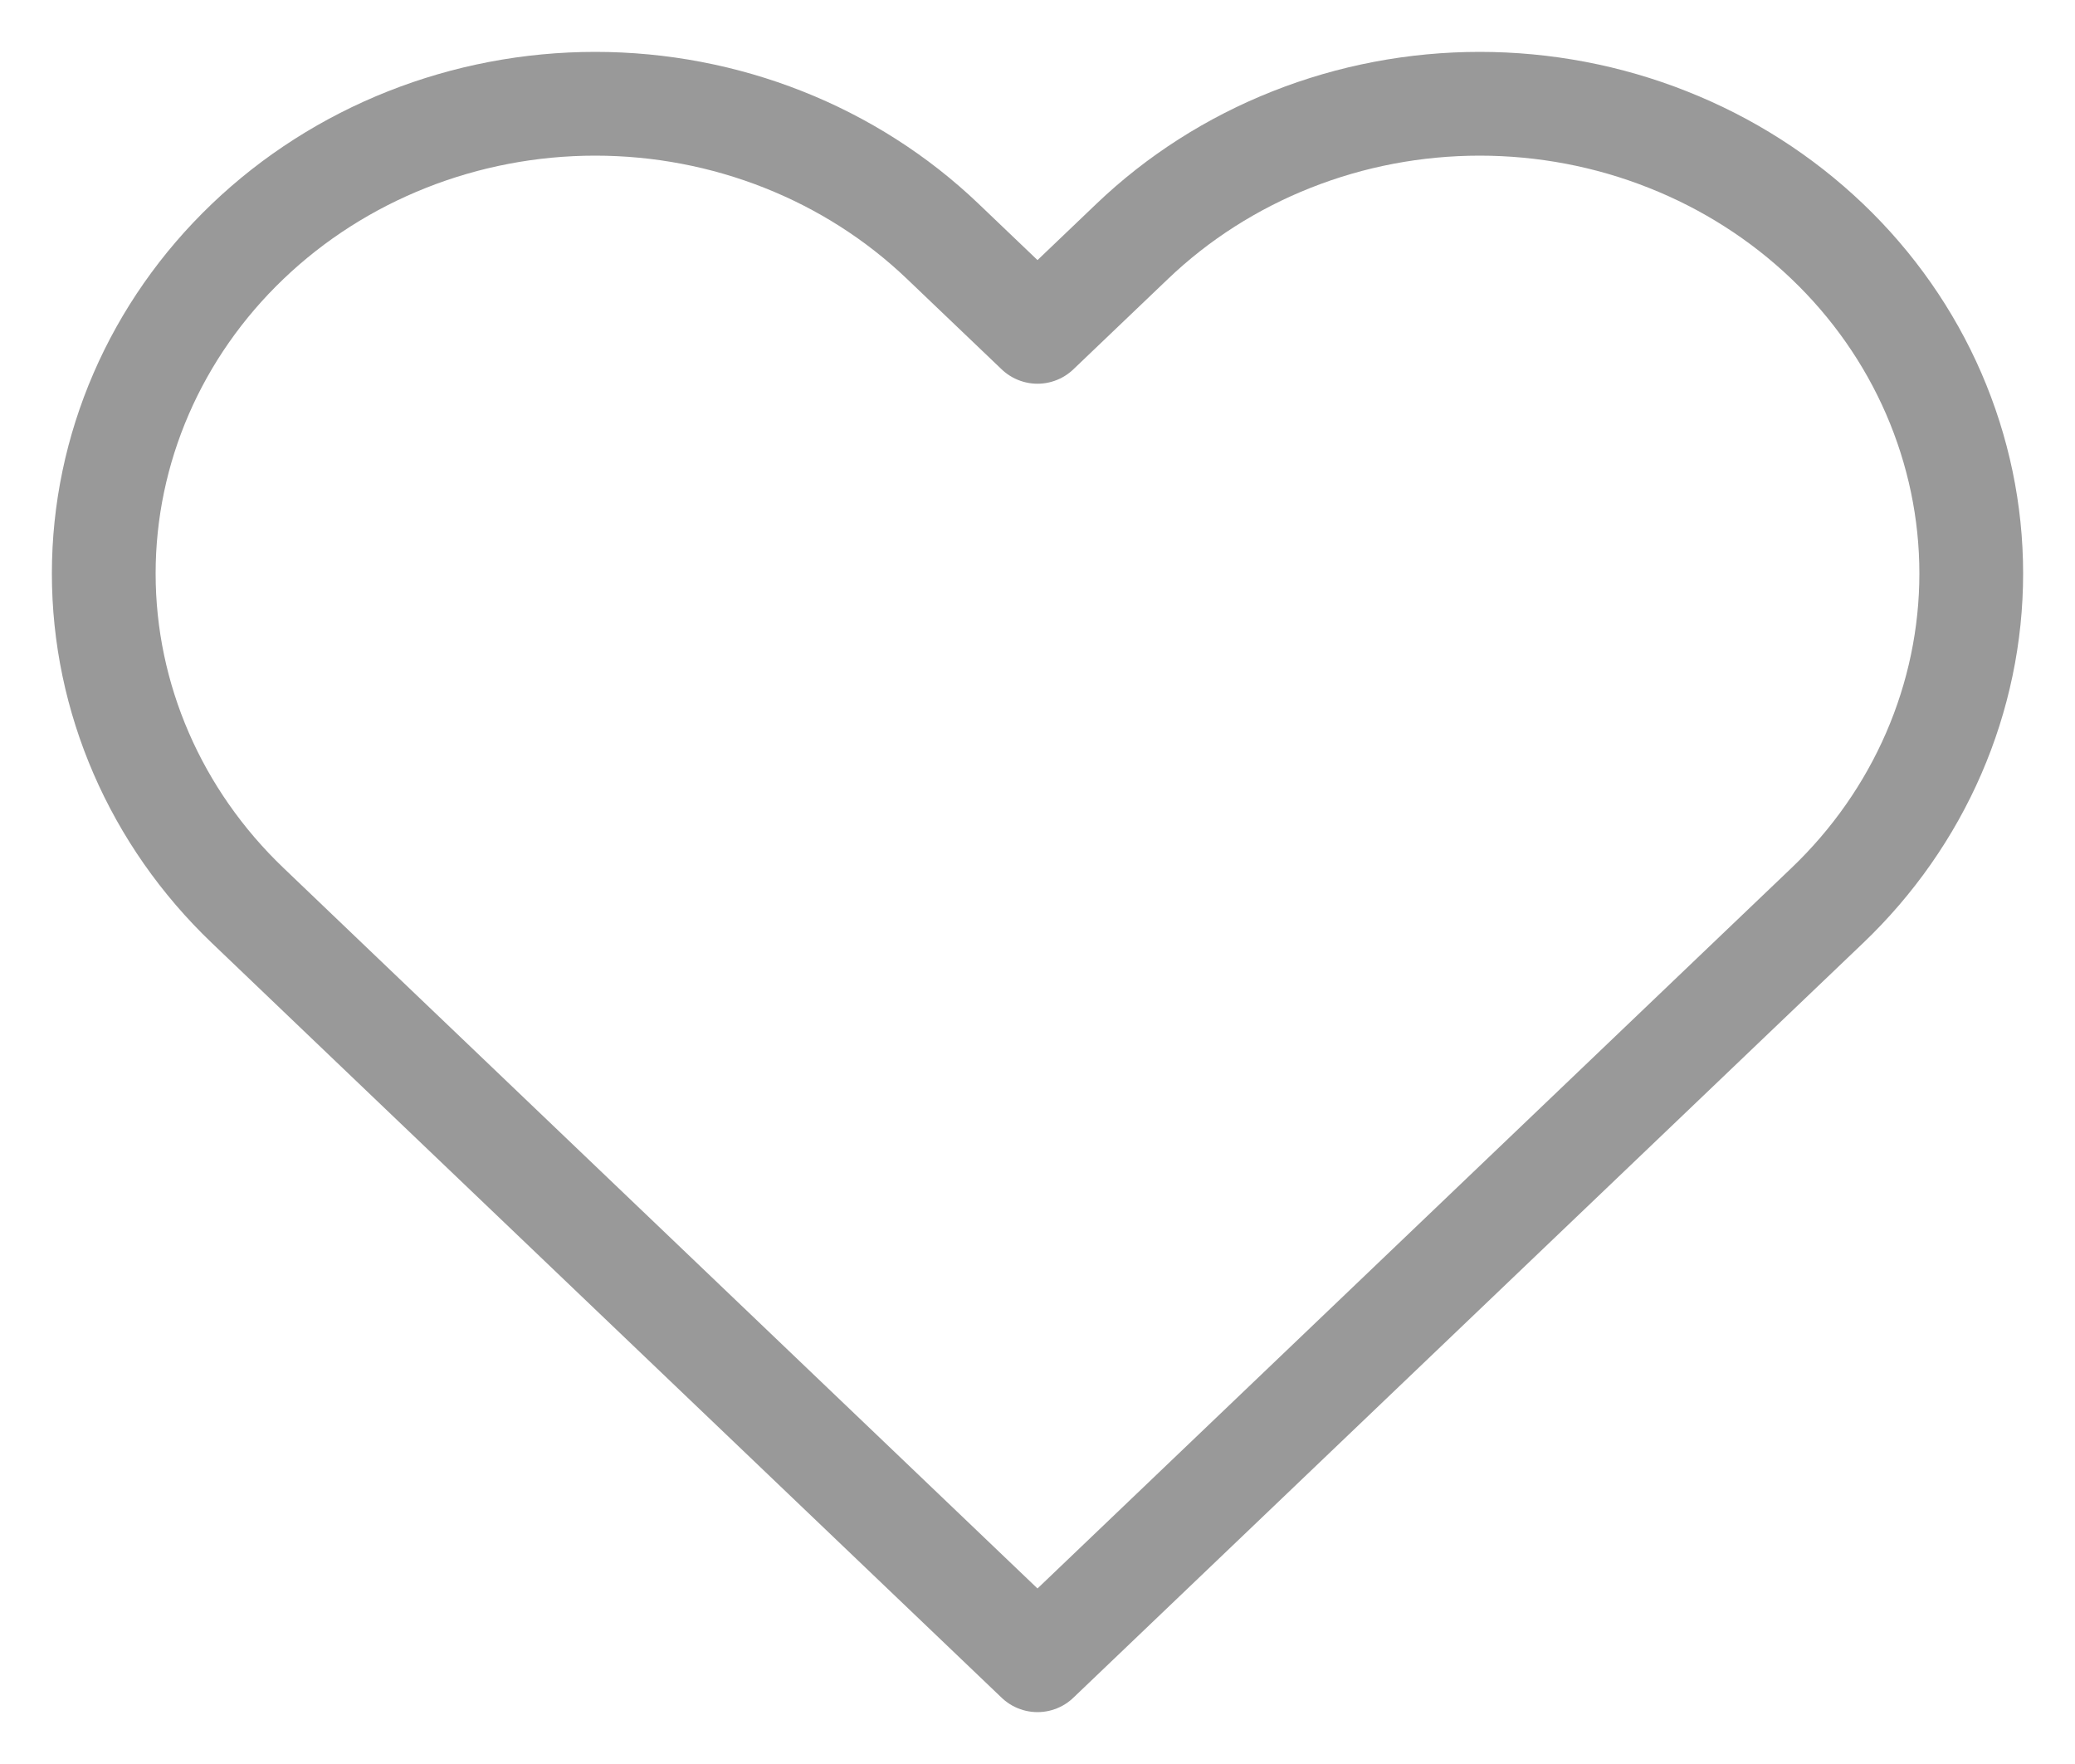 <svg width="20" height="17" viewBox="0 0 20 17" fill="none" xmlns="http://www.w3.org/2000/svg">
<path d="M17.612 2.326C17.172 1.906 16.65 1.572 16.075 1.345C15.501 1.117 14.884 1 14.262 1C13.64 1 13.024 1.117 12.449 1.345C11.875 1.572 11.352 1.906 10.913 2.326L10 3.198L9.087 2.326C8.199 1.477 6.994 1 5.737 1C4.481 1 3.276 1.477 2.388 2.326C1.499 3.175 1 4.326 1 5.527C1 6.727 1.499 7.878 2.388 8.727L3.3 9.599L10 16L16.699 9.599L17.612 8.727C18.052 8.307 18.401 7.808 18.639 7.259C18.877 6.71 19 6.121 19 5.527C19 4.932 18.877 4.344 18.639 3.794C18.401 3.245 18.052 2.746 17.612 2.326V2.326Z" stroke="#999999" stroke-linecap="round" stroke-linejoin="round"/>
</svg>
